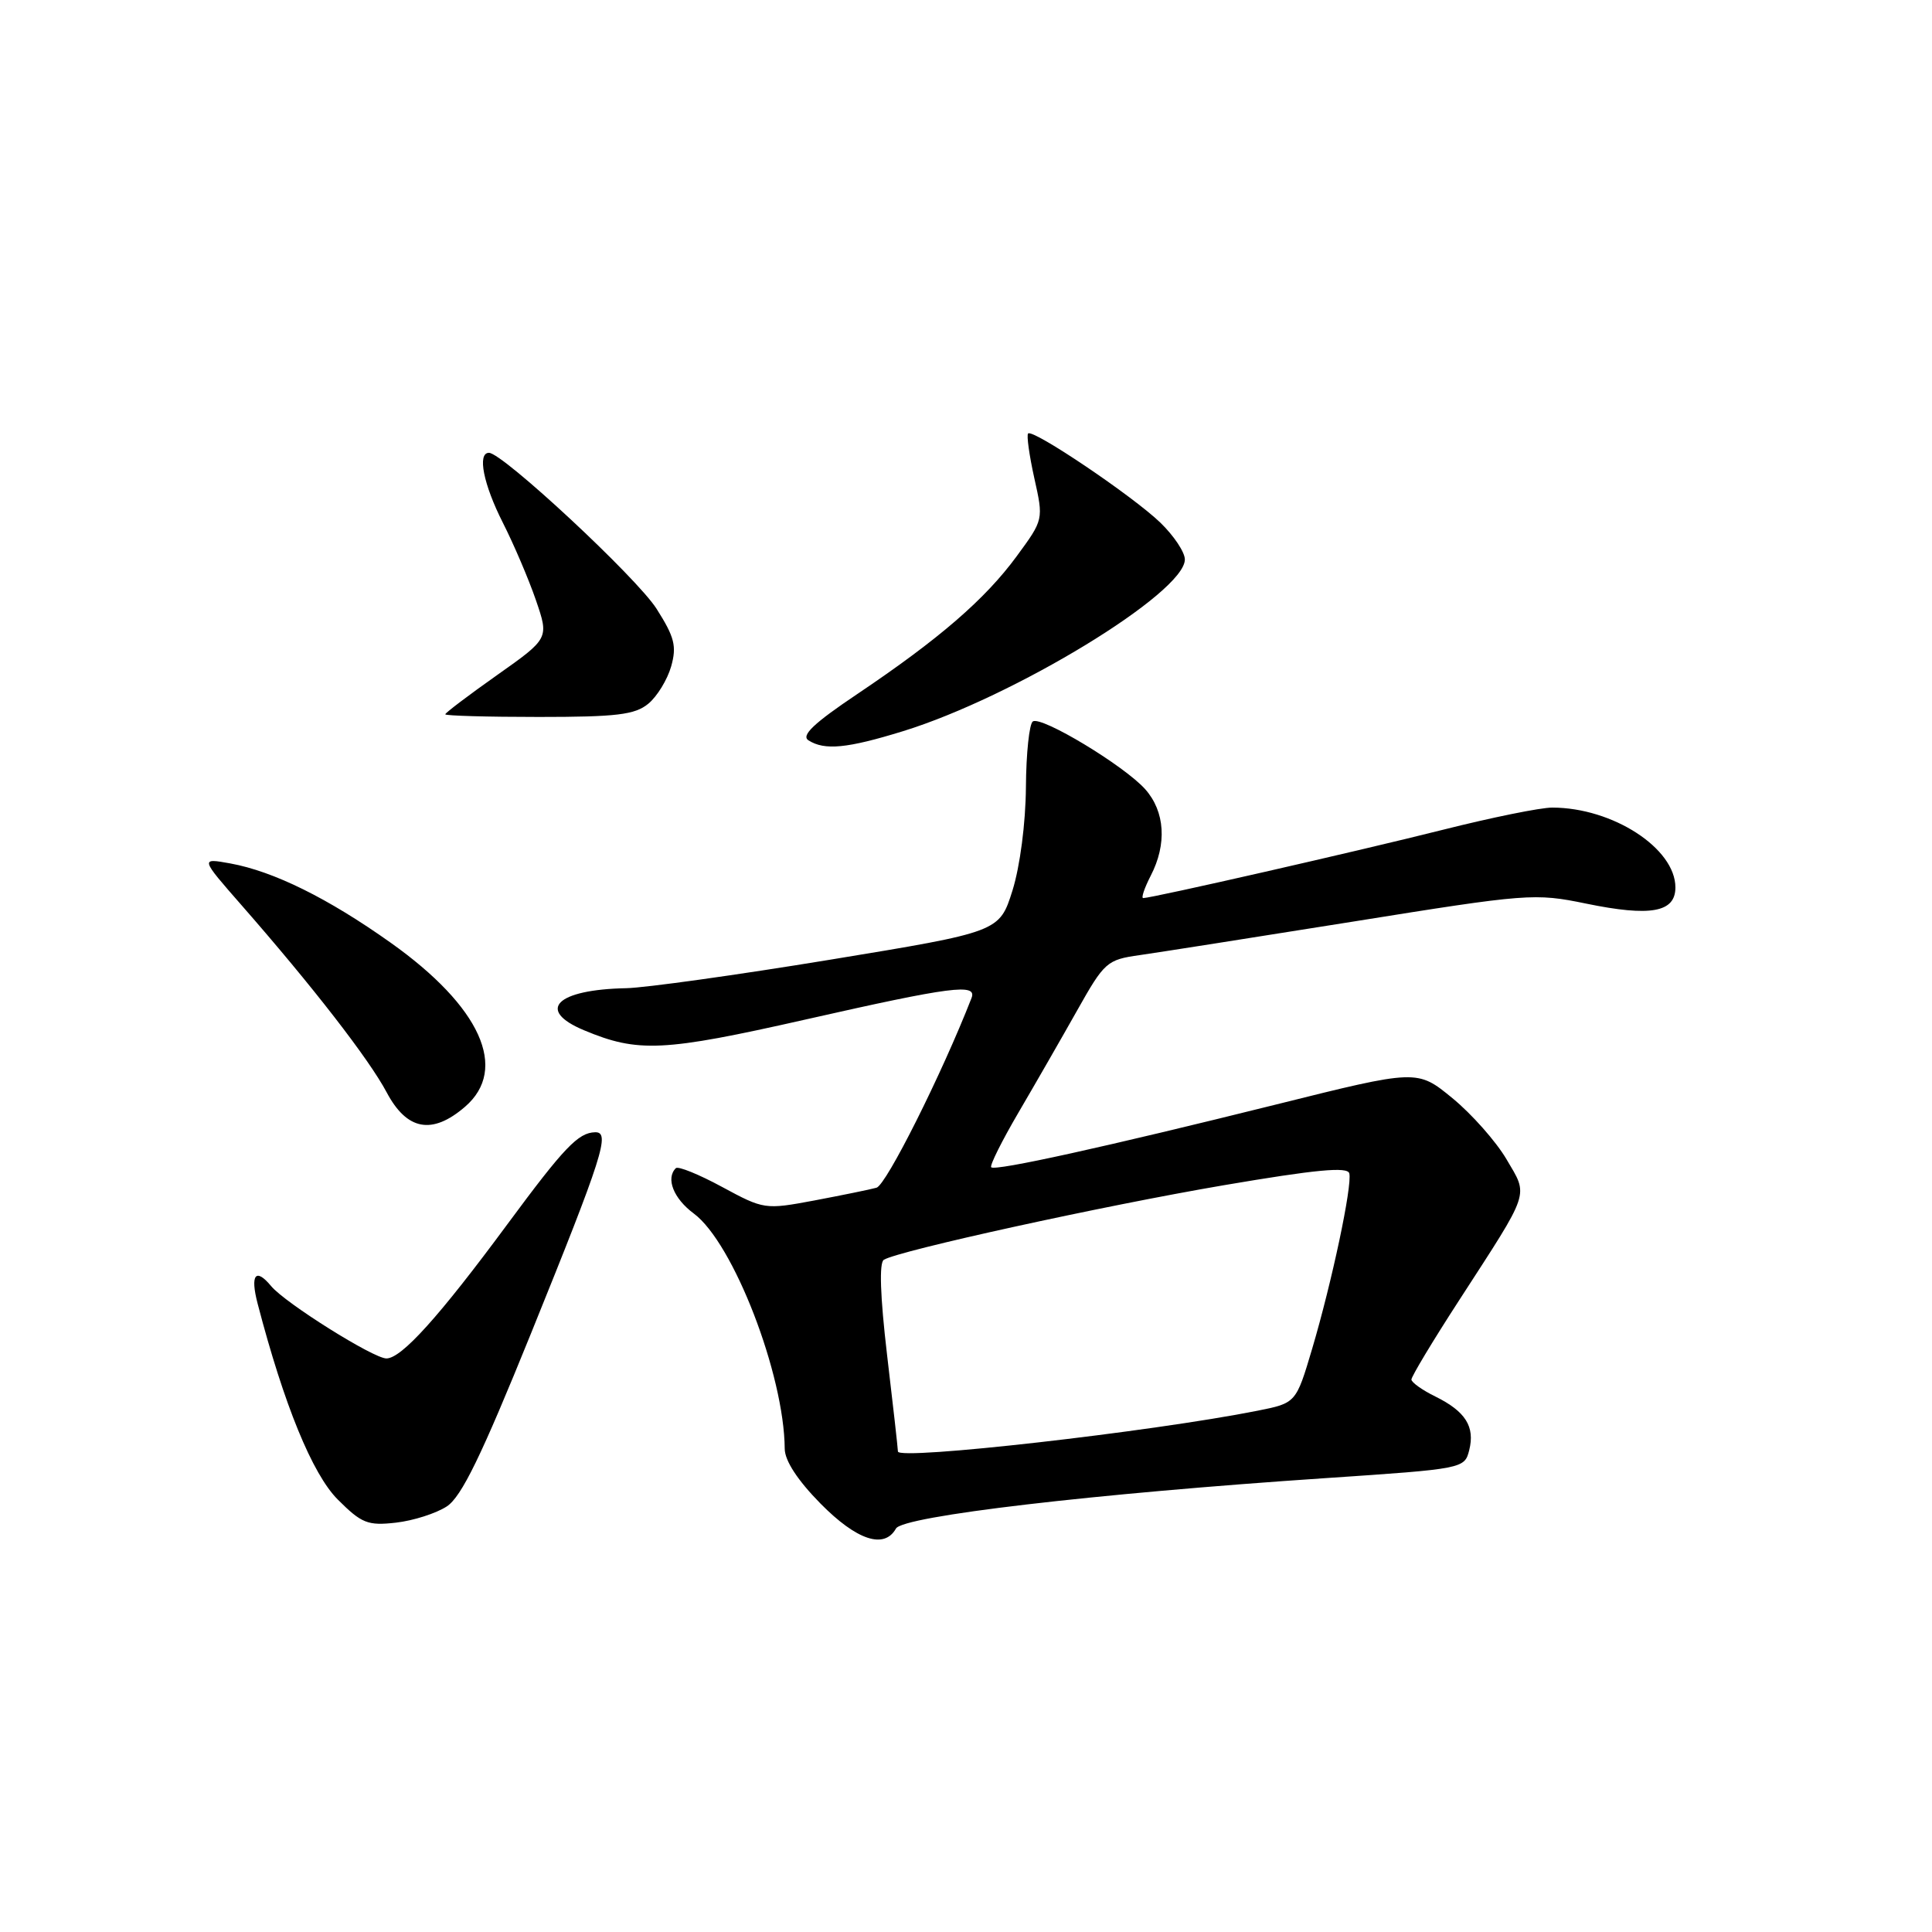 <?xml version="1.0" encoding="UTF-8" standalone="no"?>
<!DOCTYPE svg PUBLIC "-//W3C//DTD SVG 1.1//EN" "http://www.w3.org/Graphics/SVG/1.1/DTD/svg11.dtd" >
<svg xmlns="http://www.w3.org/2000/svg" xmlns:xlink="http://www.w3.org/1999/xlink" version="1.1" viewBox="0 0 256 256">
 <g >
 <path fill="currentColor"
d=" M 118.72 202.54 C 119.64 200.89 144.91 197.92 175.78 195.85 C 193.93 194.63 194.06 194.60 194.68 192.15 C 195.46 189.04 194.19 187.02 190.20 185.05 C 188.46 184.20 187.04 183.18 187.02 182.80 C 187.01 182.41 189.85 177.68 193.34 172.30 C 202.88 157.56 202.54 158.59 199.62 153.61 C 198.24 151.26 195.01 147.61 192.45 145.51 C 187.79 141.69 187.79 141.69 169.14 146.34 C 146.51 151.97 131.87 155.20 131.34 154.67 C 131.12 154.45 132.75 151.18 134.97 147.39 C 137.19 143.60 140.69 137.51 142.75 133.85 C 146.34 127.47 146.68 127.17 151.00 126.56 C 153.47 126.21 166.22 124.20 179.33 122.11 C 202.46 118.40 203.36 118.33 210.16 119.73 C 218.71 121.49 222.00 120.90 222.00 117.59 C 222.00 112.41 213.69 107.02 205.69 107.01 C 204.15 107.00 197.62 108.33 191.19 109.95 C 180.19 112.72 152.65 119.00 151.48 119.00 C 151.19 119.00 151.64 117.67 152.47 116.05 C 154.65 111.85 154.37 107.53 151.75 104.58 C 148.98 101.47 138.03 94.86 136.86 95.59 C 136.39 95.88 135.97 99.80 135.94 104.31 C 135.90 109.10 135.16 114.78 134.16 117.99 C 132.43 123.48 132.43 123.48 109.97 127.17 C 97.61 129.20 85.47 130.89 83.00 130.94 C 73.71 131.12 70.98 133.84 77.40 136.52 C 84.55 139.51 87.89 139.35 106.70 135.10 C 126.14 130.70 129.50 130.27 128.73 132.25 C 124.79 142.34 117.43 157.03 116.14 157.38 C 115.24 157.63 111.53 158.38 107.90 159.07 C 101.37 160.29 101.22 160.27 95.69 157.28 C 92.61 155.61 89.85 154.49 89.55 154.79 C 88.19 156.14 89.25 158.81 91.92 160.79 C 97.16 164.66 103.91 182.12 103.98 191.97 C 103.99 193.55 105.69 196.15 108.71 199.22 C 113.52 204.10 117.17 205.31 118.72 202.54 Z  M 59.20 199.61 C 61.16 198.32 63.77 192.95 70.35 176.71 C 79.92 153.07 80.90 149.98 78.86 150.03 C 76.62 150.08 74.75 152.04 67.23 162.22 C 58.17 174.49 53.20 180.00 51.20 180.00 C 49.48 180.00 37.80 172.67 35.93 170.42 C 33.87 167.93 33.13 168.89 34.14 172.75 C 37.64 186.17 41.39 195.32 44.75 198.69 C 47.92 201.86 48.73 202.18 52.46 201.76 C 54.76 201.50 57.79 200.53 59.20 199.61 Z  M 61.61 146.66 C 67.43 141.65 63.69 133.38 51.76 124.91 C 43.45 119.01 36.26 115.46 30.52 114.41 C 26.53 113.69 26.53 113.69 32.02 119.96 C 41.44 130.72 48.89 140.33 51.24 144.75 C 53.92 149.79 57.26 150.40 61.61 146.66 Z  M 119.64 96.89 C 134.33 92.36 157.00 78.55 157.00 74.13 C 157.00 73.17 155.54 70.98 153.75 69.25 C 150.11 65.74 136.86 56.80 136.23 57.44 C 136.01 57.66 136.38 60.32 137.05 63.35 C 138.28 68.85 138.28 68.85 134.72 73.70 C 130.53 79.41 124.47 84.65 113.63 91.94 C 107.83 95.83 106.11 97.46 107.13 98.10 C 109.27 99.46 112.24 99.17 119.64 96.89 Z  M 85.90 93.25 C 87.07 92.29 88.43 90.06 88.93 88.31 C 89.69 85.62 89.38 84.42 87.00 80.67 C 84.40 76.57 66.60 60.00 64.79 60.00 C 63.22 60.00 64.05 64.17 66.63 69.26 C 68.08 72.12 70.05 76.73 71.01 79.52 C 72.75 84.59 72.75 84.59 65.87 89.45 C 62.09 92.12 59.00 94.46 59.00 94.65 C 59.00 94.84 64.58 95.00 71.39 95.00 C 81.71 95.00 84.13 94.71 85.90 93.25 Z  M 118.98 192.33 C 118.97 191.87 118.32 186.11 117.54 179.52 C 116.63 171.76 116.48 167.32 117.11 166.93 C 119.07 165.72 146.15 159.78 162.15 157.05 C 174.38 154.97 178.57 154.57 178.79 155.48 C 179.19 157.13 176.49 169.86 173.87 178.71 C 171.73 185.91 171.73 185.91 166.62 186.93 C 152.52 189.73 119.01 193.53 118.98 192.33 Z "/>
</g>
</svg>